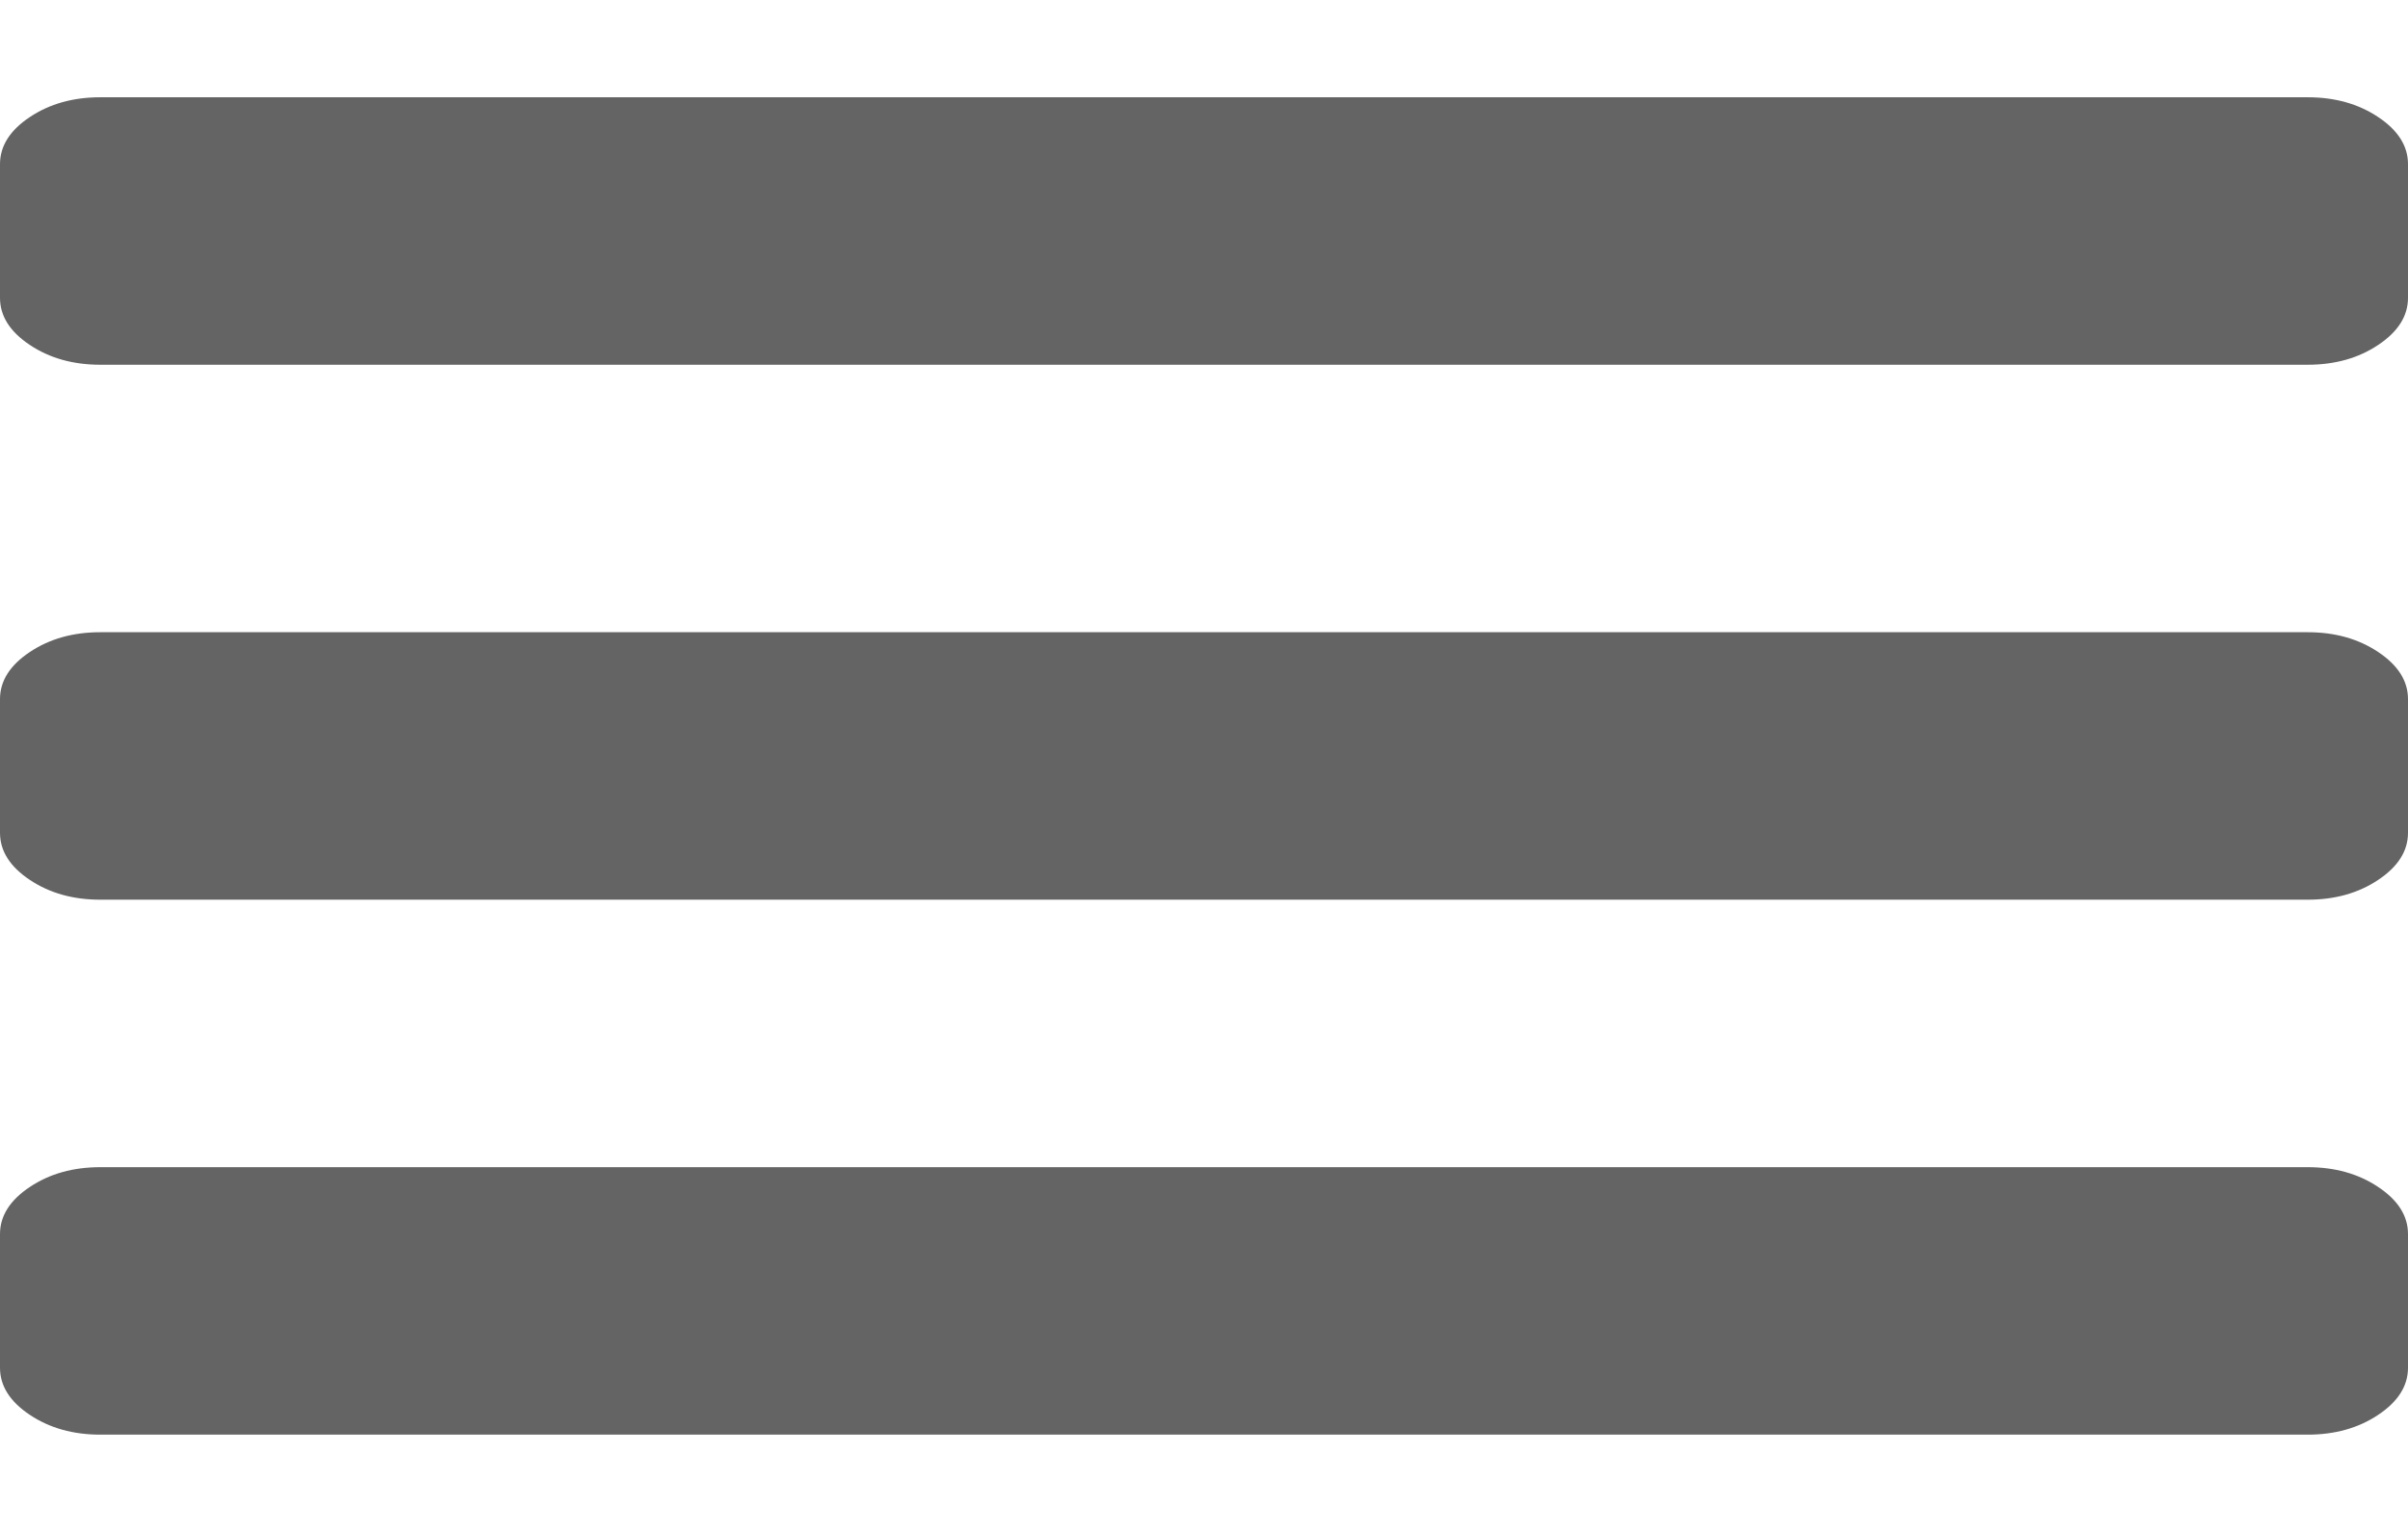 <svg width="22" height="14" viewBox="0 0 18 10" fill="none" xmlns="http://www.w3.org/2000/svg">
<path d="M18 8.5V9.5C18 9.635 17.926 9.753 17.777 9.852C17.629 9.951 17.453 10 17.25 10H0.75C0.547 10 0.371 9.951 0.223 9.852C0.074 9.753 0 9.635 0 9.5V8.5C0 8.365 0.074 8.247 0.223 8.148C0.371 8.049 0.547 8 0.75 8H17.25C17.453 8 17.629 8.049 17.777 8.148C17.926 8.247 18 8.365 18 8.5ZM18 4.5V5.5C18 5.635 17.926 5.753 17.777 5.852C17.629 5.951 17.453 6 17.25 6H0.75C0.547 6 0.371 5.951 0.223 5.852C0.074 5.753 0 5.635 0 5.5V4.5C0 4.365 0.074 4.247 0.223 4.148C0.371 4.049 0.547 4 0.75 4H17.25C17.453 4 17.629 4.049 17.777 4.148C17.926 4.247 18 4.365 18 4.5ZM18 0.5V1.5C18 1.635 17.926 1.753 17.777 1.852C17.629 1.951 17.453 2 17.25 2H0.75C0.547 2 0.371 1.951 0.223 1.852C0.074 1.753 0 1.635 0 1.5V0.5C0 0.365 0.074 0.247 0.223 0.148C0.371 0.049 0.547 0 0.75 0H17.25C17.453 0 17.629 0.049 17.777 0.148C17.926 0.247 18 0.365 18 0.5Z" fill="#646464"/>
</svg>
